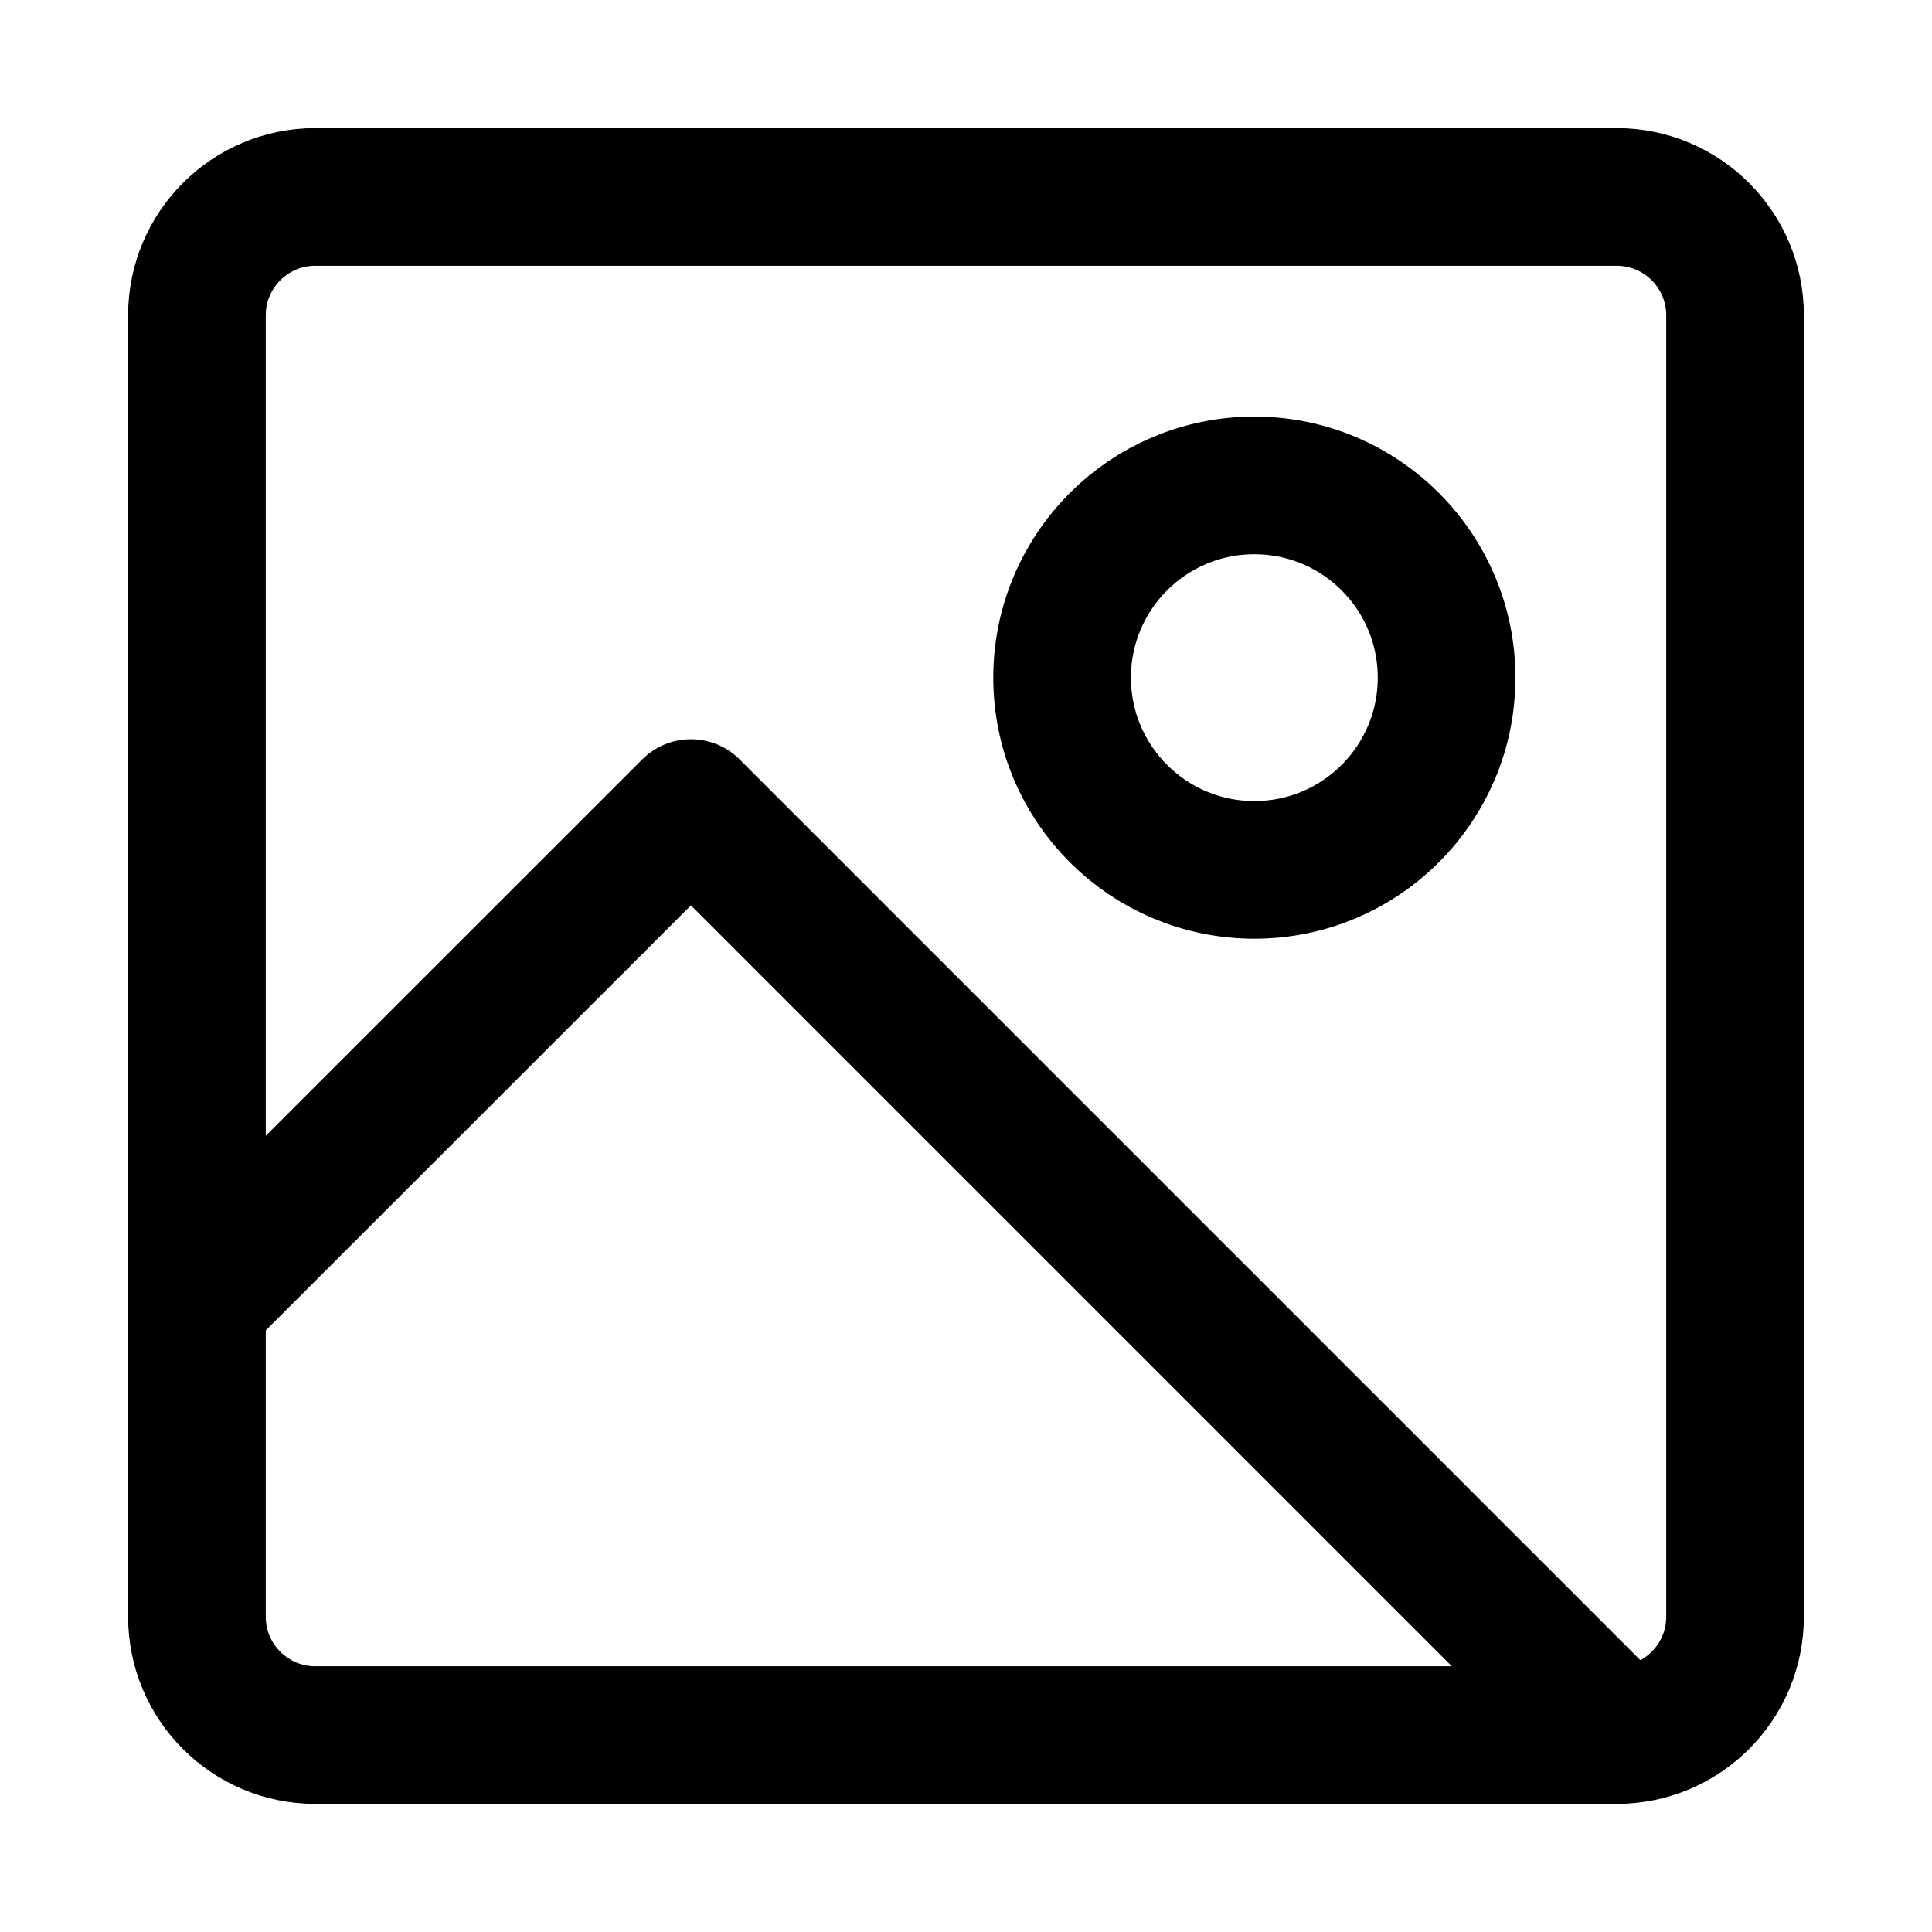 <svg width="16" height="16" viewBox="0 0 16 16" fill="none" xmlns="http://www.w3.org/2000/svg">
<path d="M10.388 7.204C9.509 7.204 8.796 6.491 8.796 5.612C8.796 4.732 9.509 4.02 10.388 4.02C11.268 4.02 11.98 4.732 11.98 5.612C11.98 6.491 11.268 7.204 10.388 7.204Z" stroke="black" stroke-width="1.14" stroke-linecap="round" stroke-linejoin="round"/>
<path d="M13.389 14.369H2.611C2.07 14.369 1.631 13.93 1.631 13.389V2.611C1.631 2.07 2.07 1.631 2.611 1.631H13.389C13.93 1.631 14.369 2.07 14.369 2.611V13.389C14.369 13.93 13.93 14.369 13.389 14.369Z" stroke="black" stroke-width="1.14" stroke-linecap="round" stroke-linejoin="round"/>
<path d="M13.399 14.369L5.722 6.692L1.631 10.782" stroke="black" stroke-width="1.14" stroke-linecap="round" stroke-linejoin="round"/>
</svg>
